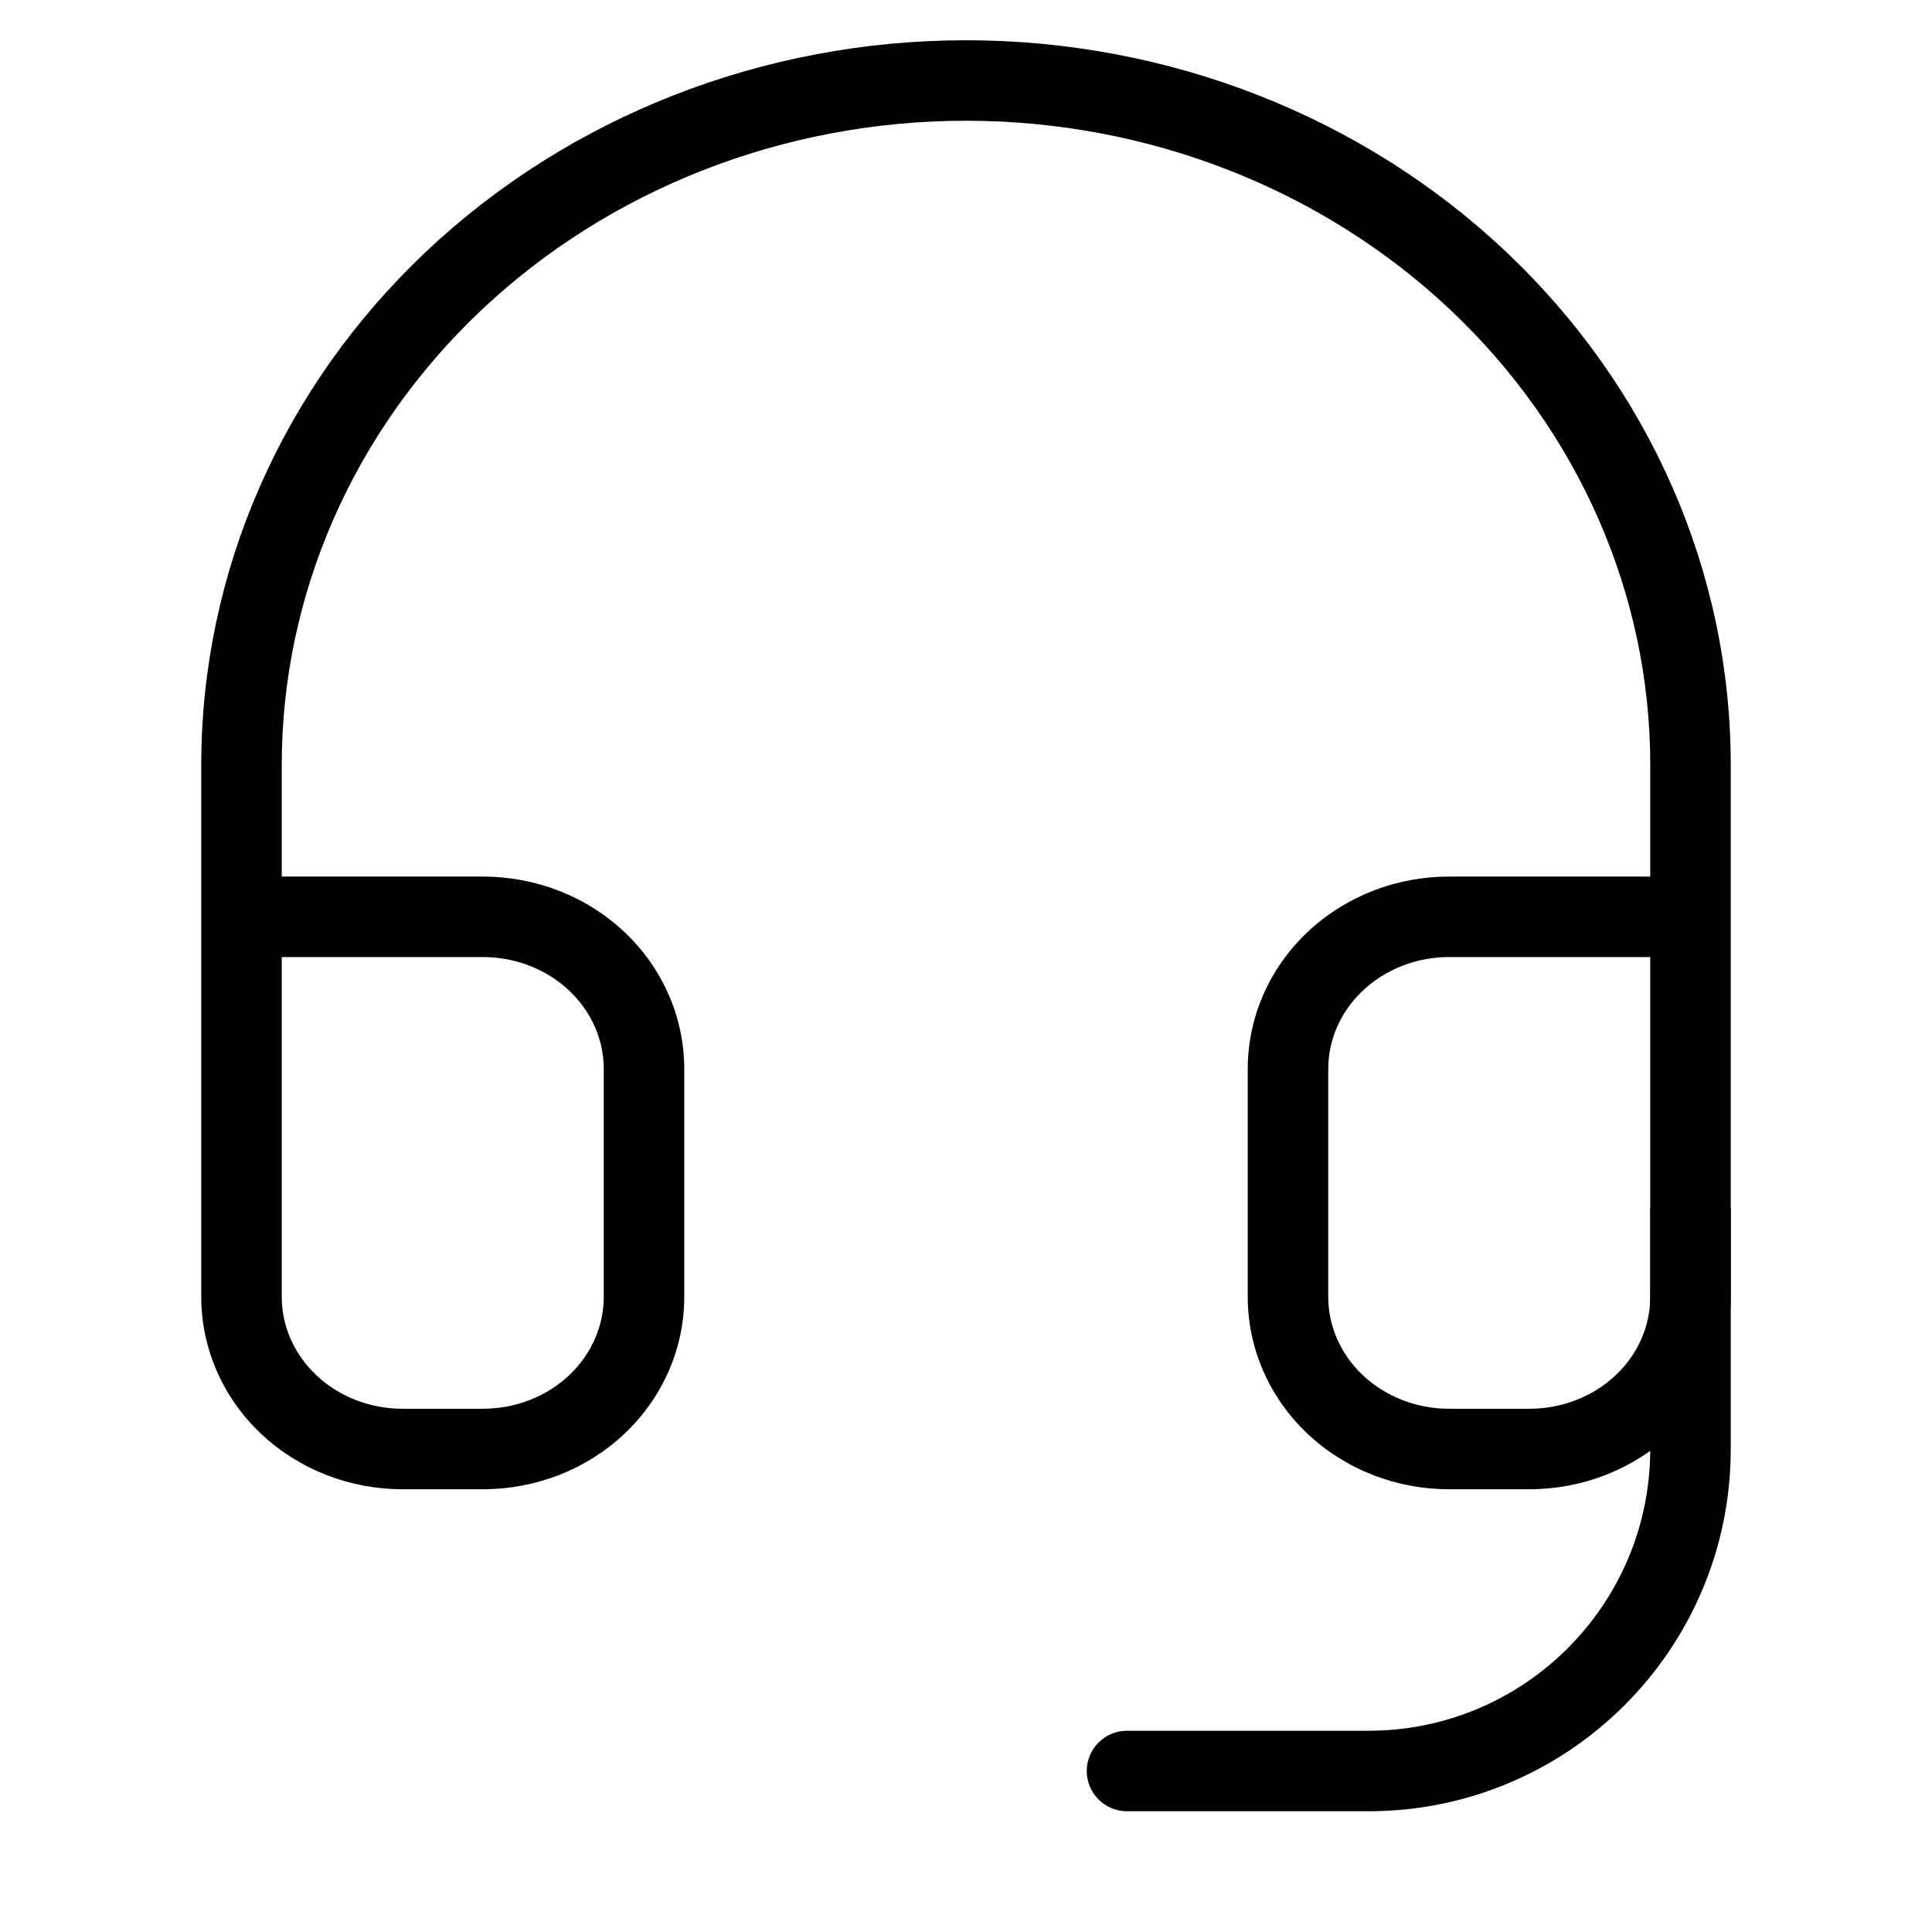 <svg width="20" height="20" viewBox="0 0 24 24" xmlns="http://www.w3.org/2000/svg" class="fill" stroke=""><path d="M2.5 15.167C2.5 15.443 2.724 15.667 3 15.667C3.276 15.667 3.5 15.443 3.5 15.167H2.5ZM3 9.5H2.5H3ZM12 1V1.5V1ZM21 9.5H21.5H21ZM20.5 15.167C20.5 15.443 20.724 15.667 21 15.667C21.276 15.667 21.5 15.443 21.5 15.167H20.5ZM16 16.111H16.5H16ZM16 13.278H16.5H16ZM18 11.389V11.889V11.389ZM21 11.389H21.5C21.5 11.113 21.276 10.889 21 10.889V11.389ZM3 16.111H2.5H3ZM8 16.111H8.5H8ZM8 13.278H8.5H8ZM3 11.389V10.889C2.724 10.889 2.5 11.113 2.5 11.389H3ZM3.5 15.167V9.5H2.5V15.167H3.5ZM3.5 9.5C3.5 7.388 4.388 5.356 5.979 3.853L5.293 3.126C3.508 4.811 2.5 7.104 2.5 9.5H3.5ZM5.979 3.853C7.572 2.349 9.737 1.5 12 1.5V0.5C9.489 0.5 7.076 1.442 5.293 3.126L5.979 3.853ZM12 1.5C14.263 1.5 16.428 2.349 18.021 3.853L18.707 3.126C16.924 1.442 14.511 0.5 12 0.5V1.5ZM18.021 3.853C19.612 5.356 20.5 7.388 20.5 9.5H21.5C21.5 7.104 20.492 4.811 18.707 3.126L18.021 3.853ZM20.5 9.5V15.167H21.5V9.5H20.5ZM20.5 16.111C20.5 16.47 20.349 16.82 20.071 17.083L20.758 17.81C21.229 17.365 21.5 16.754 21.5 16.111H20.5ZM20.071 17.083C19.791 17.347 19.407 17.5 19 17.5V18.5C19.654 18.5 20.287 18.255 20.758 17.81L20.071 17.083ZM19 17.5H18V18.5H19V17.5ZM18 17.5C17.593 17.5 17.209 17.347 16.929 17.083L16.242 17.81C16.713 18.255 17.346 18.5 18 18.5V17.5ZM16.929 17.083C16.651 16.82 16.5 16.47 16.5 16.111H15.5C15.5 16.754 15.771 17.365 16.242 17.81L16.929 17.083ZM16.5 16.111V13.278H15.5V16.111H16.5ZM16.5 13.278C16.5 12.919 16.651 12.569 16.929 12.306L16.242 11.579C15.771 12.024 15.5 12.635 15.5 13.278H16.5ZM16.929 12.306C17.209 12.042 17.593 11.889 18 11.889V10.889C17.346 10.889 16.713 11.134 16.242 11.579L16.929 12.306ZM18 11.889H21V10.889H18V11.889ZM20.5 11.389V16.111H21.5V11.389H20.5ZM2.5 16.111C2.5 16.754 2.771 17.365 3.242 17.81L3.929 17.083C3.651 16.82 3.5 16.47 3.5 16.111H2.5ZM3.242 17.81C3.713 18.255 4.346 18.5 5 18.5V17.5C4.593 17.5 4.208 17.347 3.929 17.083L3.242 17.81ZM5 18.5H6V17.5H5V18.5ZM6 18.5C6.654 18.5 7.287 18.255 7.758 17.81L7.071 17.083C6.792 17.347 6.407 17.5 6 17.5V18.5ZM7.758 17.81C8.229 17.365 8.5 16.754 8.5 16.111H7.5C7.5 16.47 7.349 16.82 7.071 17.083L7.758 17.81ZM8.5 16.111V13.278H7.5V16.111H8.5ZM8.5 13.278C8.5 12.635 8.229 12.024 7.758 11.579L7.071 12.306C7.349 12.569 7.5 12.919 7.5 13.278H8.5ZM7.758 11.579C7.287 11.134 6.654 10.889 6 10.889V11.889C6.407 11.889 6.792 12.042 7.071 12.306L7.758 11.579ZM6 10.889H3V11.889H6V10.889ZM2.5 11.389V16.111H3.5V11.389H2.5Z"/><path d="M14 21.5C13.724 21.5 13.5 21.724 13.5 22C13.5 22.276 13.724 22.5 14 22.5V21.5ZM20.5 15V18H21.5V15H20.5ZM17 21.5H14V22.5H17V21.5ZM20.5 18C20.5 19.933 18.933 21.5 17 21.5V22.5C19.485 22.5 21.5 20.485 21.5 18H20.5Z"/></svg>